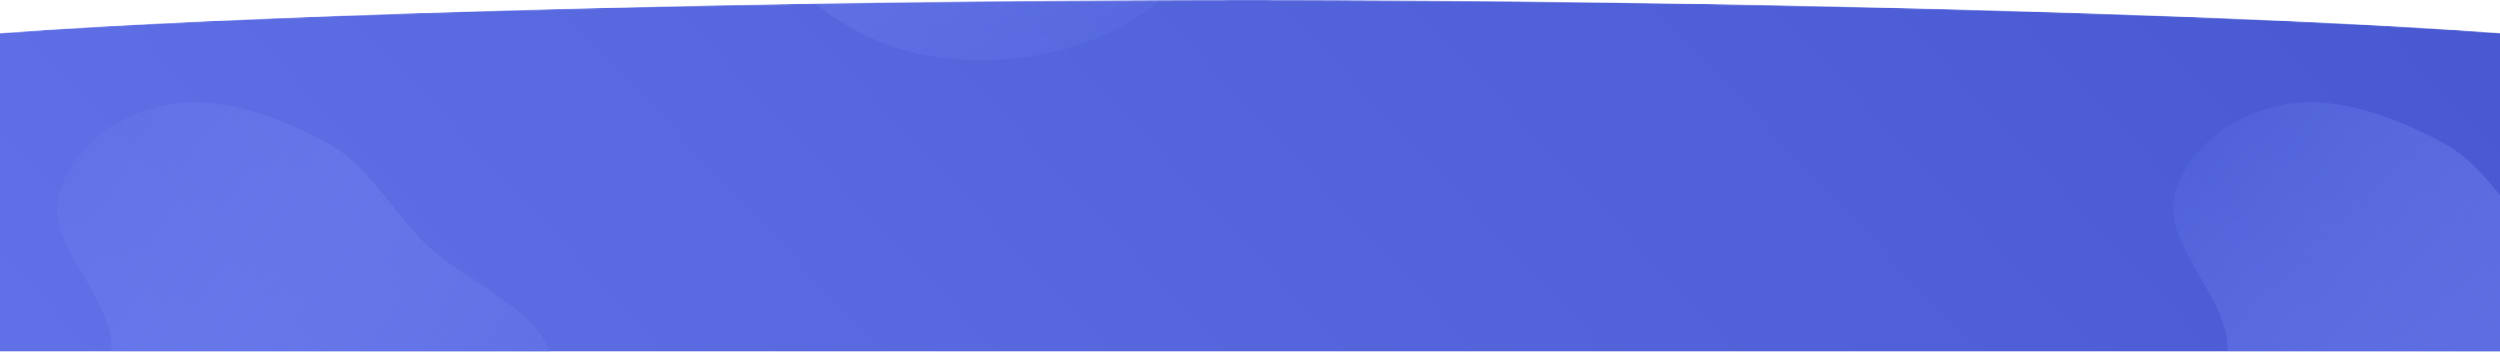 <svg width="1920" height="270" viewBox="0 0 1920 270" fill="none" xmlns="http://www.w3.org/2000/svg">
<mask id="mask0_599_10687" style="mask-type:alpha" maskUnits="userSpaceOnUse" x="-148" y="0" width="2216" height="535">
<path fill-rule="evenodd" clip-rule="evenodd" d="M2068 35.539L1883.33 22.854C1698.67 10.804 1327.6 0 958.269 0C588.935 0 221.333 10.804 36.667 22.854L-148 35.539V535H36.667C221.333 535 590.667 535 960 535C1329.33 535 1698.67 535 1883.33 535H2068V35.539Z" fill="url(#paint0_linear_599_10687)"/>
</mask>
<g mask="url(#mask0_599_10687)">
<path fill-rule="evenodd" clip-rule="evenodd" d="M2068 35.539L1883.33 22.854C1698.67 10.804 1327.6 0 958.269 0C588.935 0 221.333 10.804 36.667 22.854L-148 35.539V535H36.667C221.333 535 590.667 535 960 535C1329.33 535 1698.67 535 1883.33 535H2068V35.539Z" fill="url(#paint1_linear_599_10687)"/>
<path fill-rule="evenodd" clip-rule="evenodd" d="M899.025 -6.548C946.264 -50.486 922.744 -129.976 950.798 -188.055C978.583 -245.579 1064.74 -276.127 1060.01 -339.827C1055.35 -402.638 974.051 -425.538 929.841 -470.428C884.046 -516.927 859.321 -589.156 796.603 -607.278C731.527 -626.082 662.32 -597.471 602.942 -564.887C544.258 -532.685 482.114 -490.269 465.341 -425.501C449.221 -363.252 504.43 -307.826 520.231 -245.495C534.294 -190.024 521.673 -129.325 552.632 -81.186C588.653 -25.174 639.367 26.999 704.498 41.033C771.392 55.447 848.934 40.042 899.025 -6.548Z" fill="url(#paint2_linear_599_10687)"/>
<path fill-rule="evenodd" clip-rule="evenodd" d="M44.974 150.693C36.726 184.769 78.058 221.148 84.906 258.217C91.689 294.932 58.439 330.984 84.272 363.41C109.744 395.384 160.116 388.586 199.421 401.959C240.135 415.811 279.422 448.089 318.45 443.084C358.945 437.891 384.16 406.787 402.843 375.871C421.308 345.318 437.808 308.587 422.68 270.613C408.141 234.116 359.29 217.749 328.244 188.611C300.614 162.679 284.838 127.809 251.179 109.654C212.017 88.529 166.68 72.832 127.908 80.548C88.087 88.473 53.719 114.56 44.974 150.693Z" fill="url(#paint3_linear_599_10687)"/>
<path fill-rule="evenodd" clip-rule="evenodd" d="M1669.97 150.693C1661.73 184.769 1703.06 221.148 1709.91 258.217C1716.69 294.932 1683.44 330.984 1709.27 363.41C1734.74 395.384 1785.12 388.586 1824.42 401.959C1865.13 415.811 1904.42 448.089 1943.45 443.084C1983.95 437.891 2009.16 406.787 2027.84 375.871C2046.31 345.318 2062.81 308.587 2047.68 270.613C2033.14 234.116 1984.29 217.749 1953.24 188.611C1925.61 162.679 1909.84 127.809 1876.18 109.654C1837.02 88.529 1791.68 72.832 1752.91 80.548C1713.09 88.473 1678.72 114.56 1669.97 150.693Z" fill="url(#paint4_linear_599_10687)"/>
</g>
<defs>
<linearGradient id="paint0_linear_599_10687" x1="2206.5" y1="-3.467" x2="631.746" y2="1470.54" gradientUnits="userSpaceOnUse">
<stop stop-color="#4455CE"/>
<stop offset="1" stop-color="#6676EC"/>
</linearGradient>
<linearGradient id="paint1_linear_599_10687" x1="2206.5" y1="-3.467" x2="631.746" y2="1470.54" gradientUnits="userSpaceOnUse">
<stop stop-color="#4455CE"/>
<stop offset="1" stop-color="#6676EC"/>
</linearGradient>
<linearGradient id="paint2_linear_599_10687" x1="565.809" y1="-631.201" x2="919.349" y2="91.393" gradientUnits="userSpaceOnUse">
<stop stop-color="#919DF4"/>
<stop offset="0" stop-color="#5A6BE1"/>
<stop offset="1" stop-color="#8492FB" stop-opacity="0"/>
</linearGradient>
<linearGradient id="paint3_linear_599_10687" x1="446.363" y1="402.159" x2="3.024" y2="97.306" gradientUnits="userSpaceOnUse">
<stop stop-color="#919DF4"/>
<stop offset="0" stop-color="#5A6BE1"/>
<stop offset="1" stop-color="#8492FB" stop-opacity="0"/>
</linearGradient>
<linearGradient id="paint4_linear_599_10687" x1="2071.36" y1="402.159" x2="1628.02" y2="97.307" gradientUnits="userSpaceOnUse">
<stop stop-color="#919DF4"/>
<stop offset="0" stop-color="#5A6BE1"/>
<stop offset="1" stop-color="#8492FB" stop-opacity="0"/>
</linearGradient>
</defs>
</svg>
